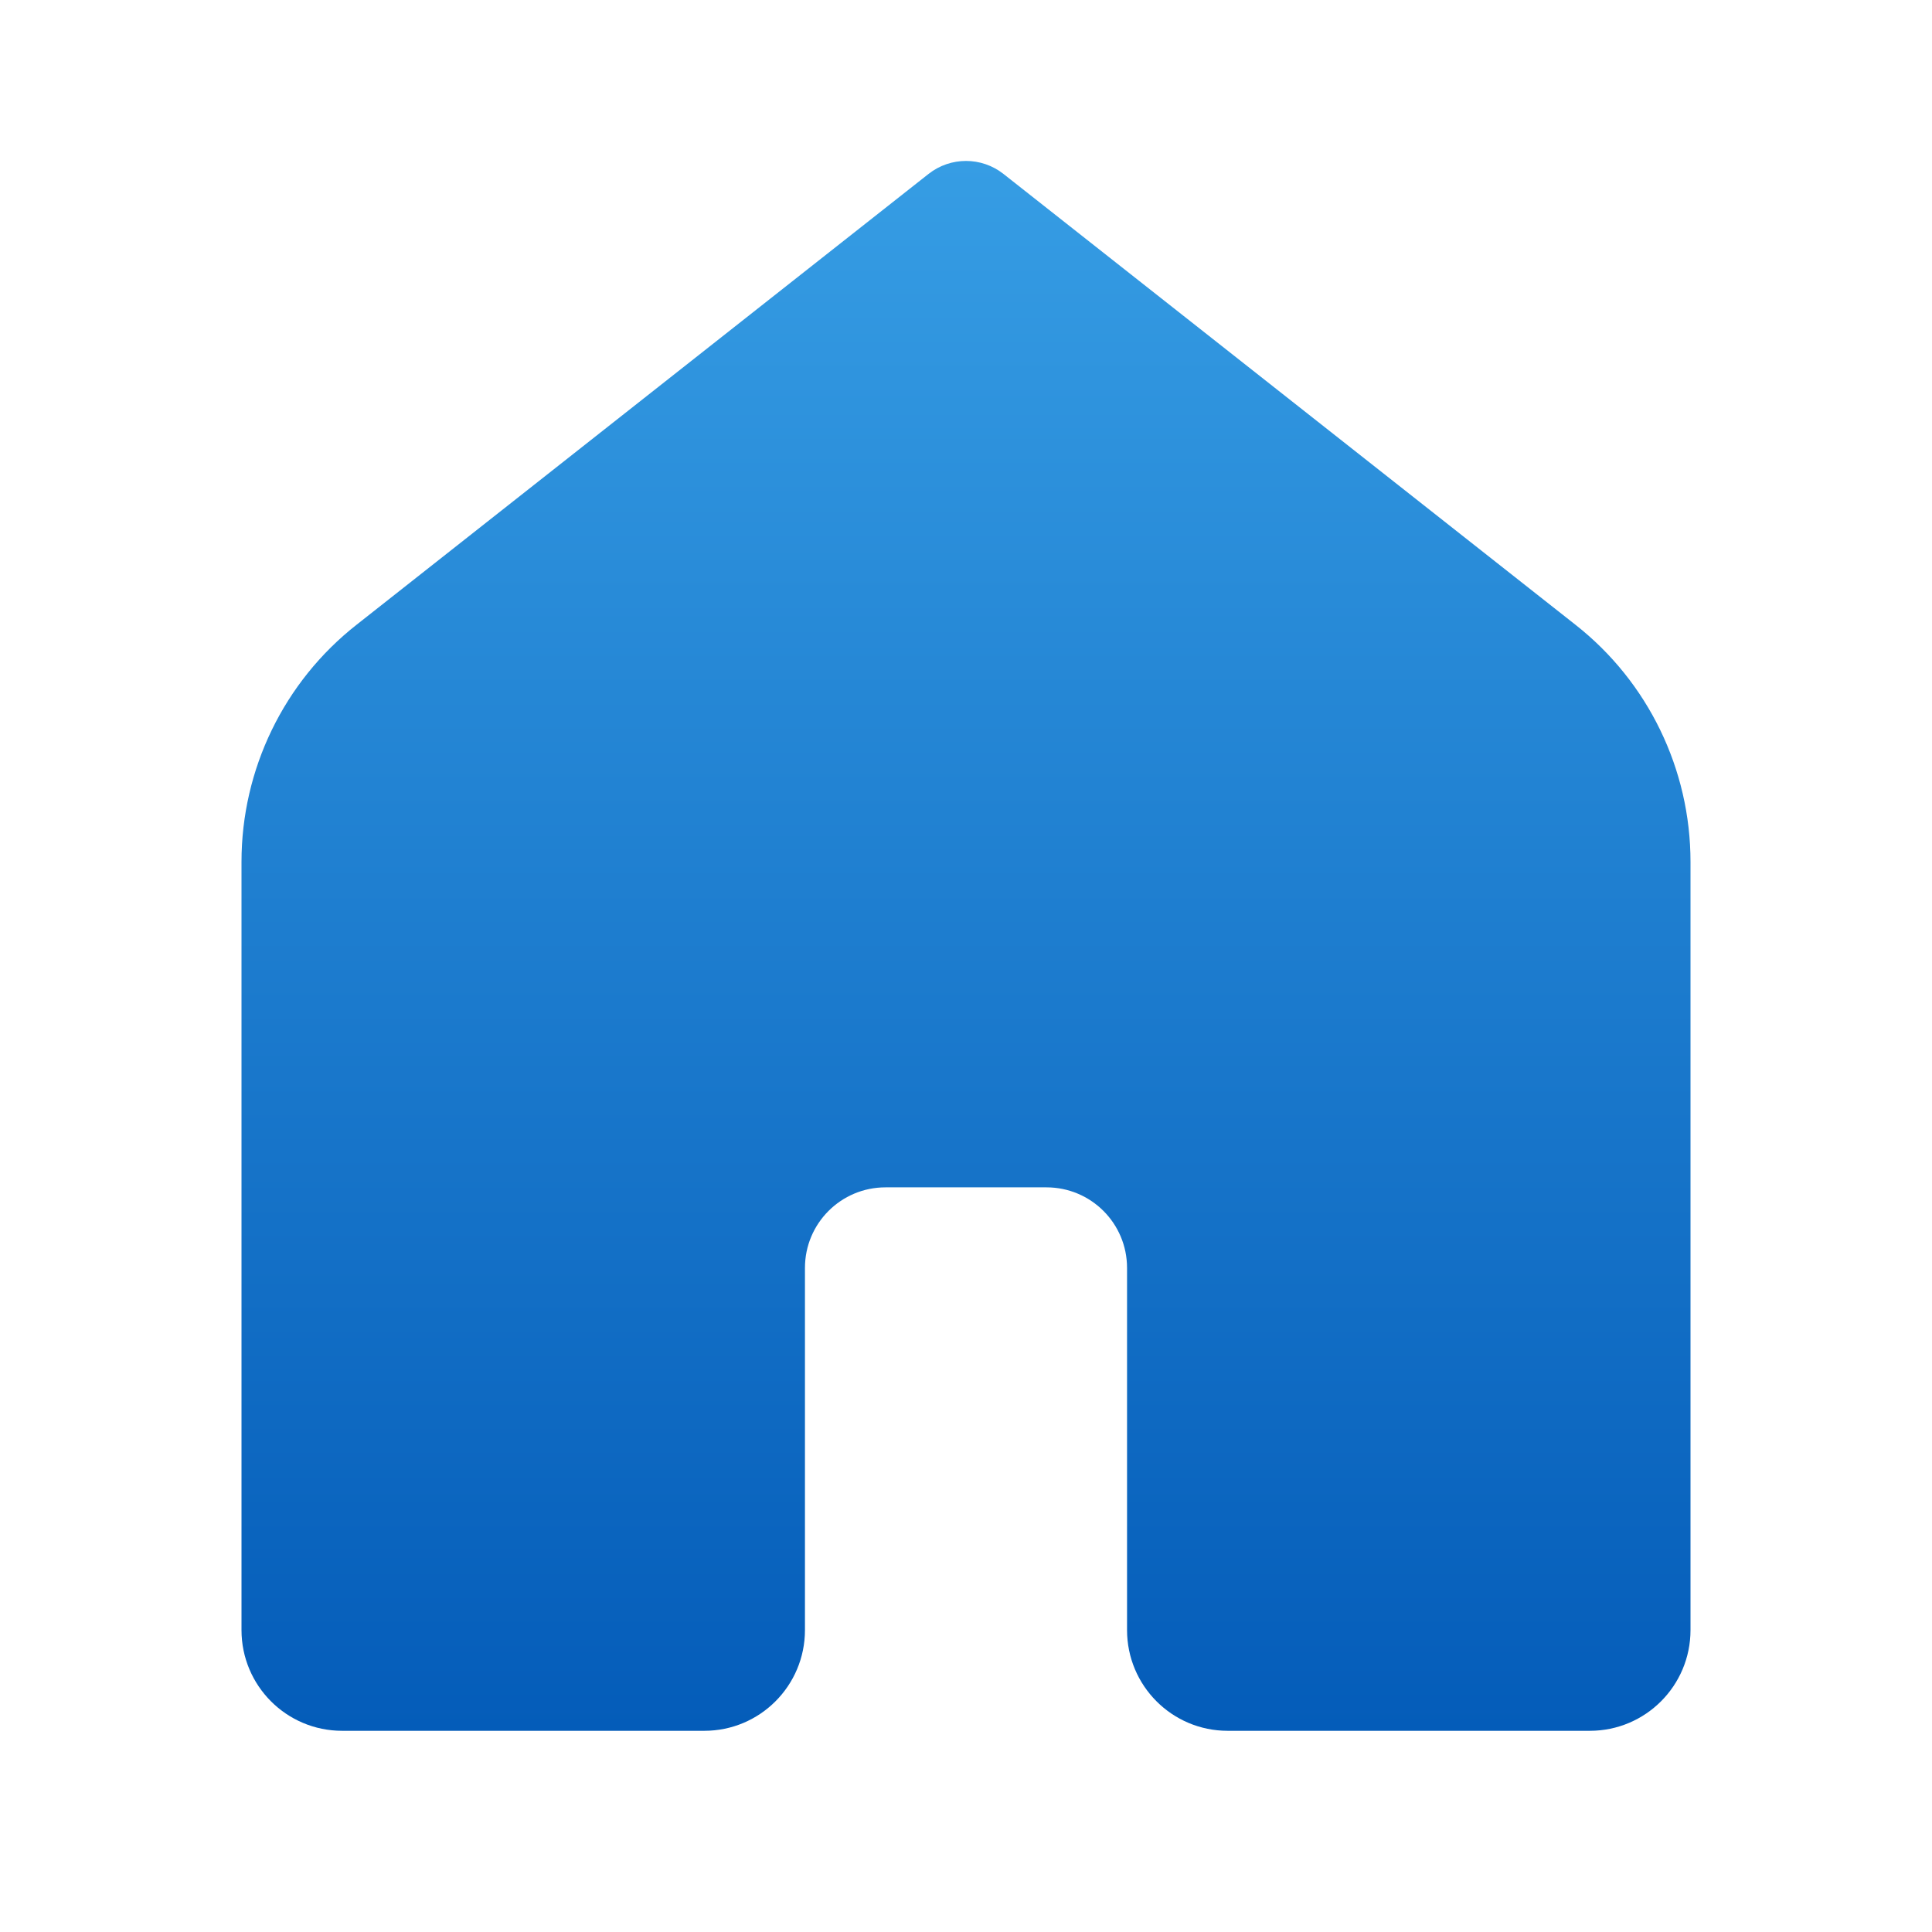 <svg width="14" height="14" viewBox="0 0 14 14" fill="none" xmlns="http://www.w3.org/2000/svg">
<path d="M11.521 12.542H8.896C8.493 12.542 8.167 12.215 8.167 11.812V9.188C8.167 8.865 7.906 8.604 7.583 8.604H6.417C6.094 8.604 5.833 8.865 5.833 9.188V11.812C5.833 12.215 5.507 12.542 5.104 12.542H2.479C2.076 12.542 1.75 12.215 1.75 11.812V6.245C1.75 5.575 2.057 4.941 2.584 4.527L6.729 1.26C6.888 1.135 7.112 1.135 7.271 1.26L11.416 4.527C11.943 4.941 12.25 5.575 12.25 6.245V11.812C12.25 12.215 11.924 12.542 11.521 12.542Z" fill="url(#paint0_linear_399_1460)"/>
<defs>
<linearGradient id="paint0_linear_399_1460" x1="7" y1="1.167" x2="7" y2="12.542" gradientUnits="userSpaceOnUse">
<stop stop-color="#369DE4"/>
<stop offset="1" stop-color="#045CB9"/>
</linearGradient>
</defs>
</svg>
